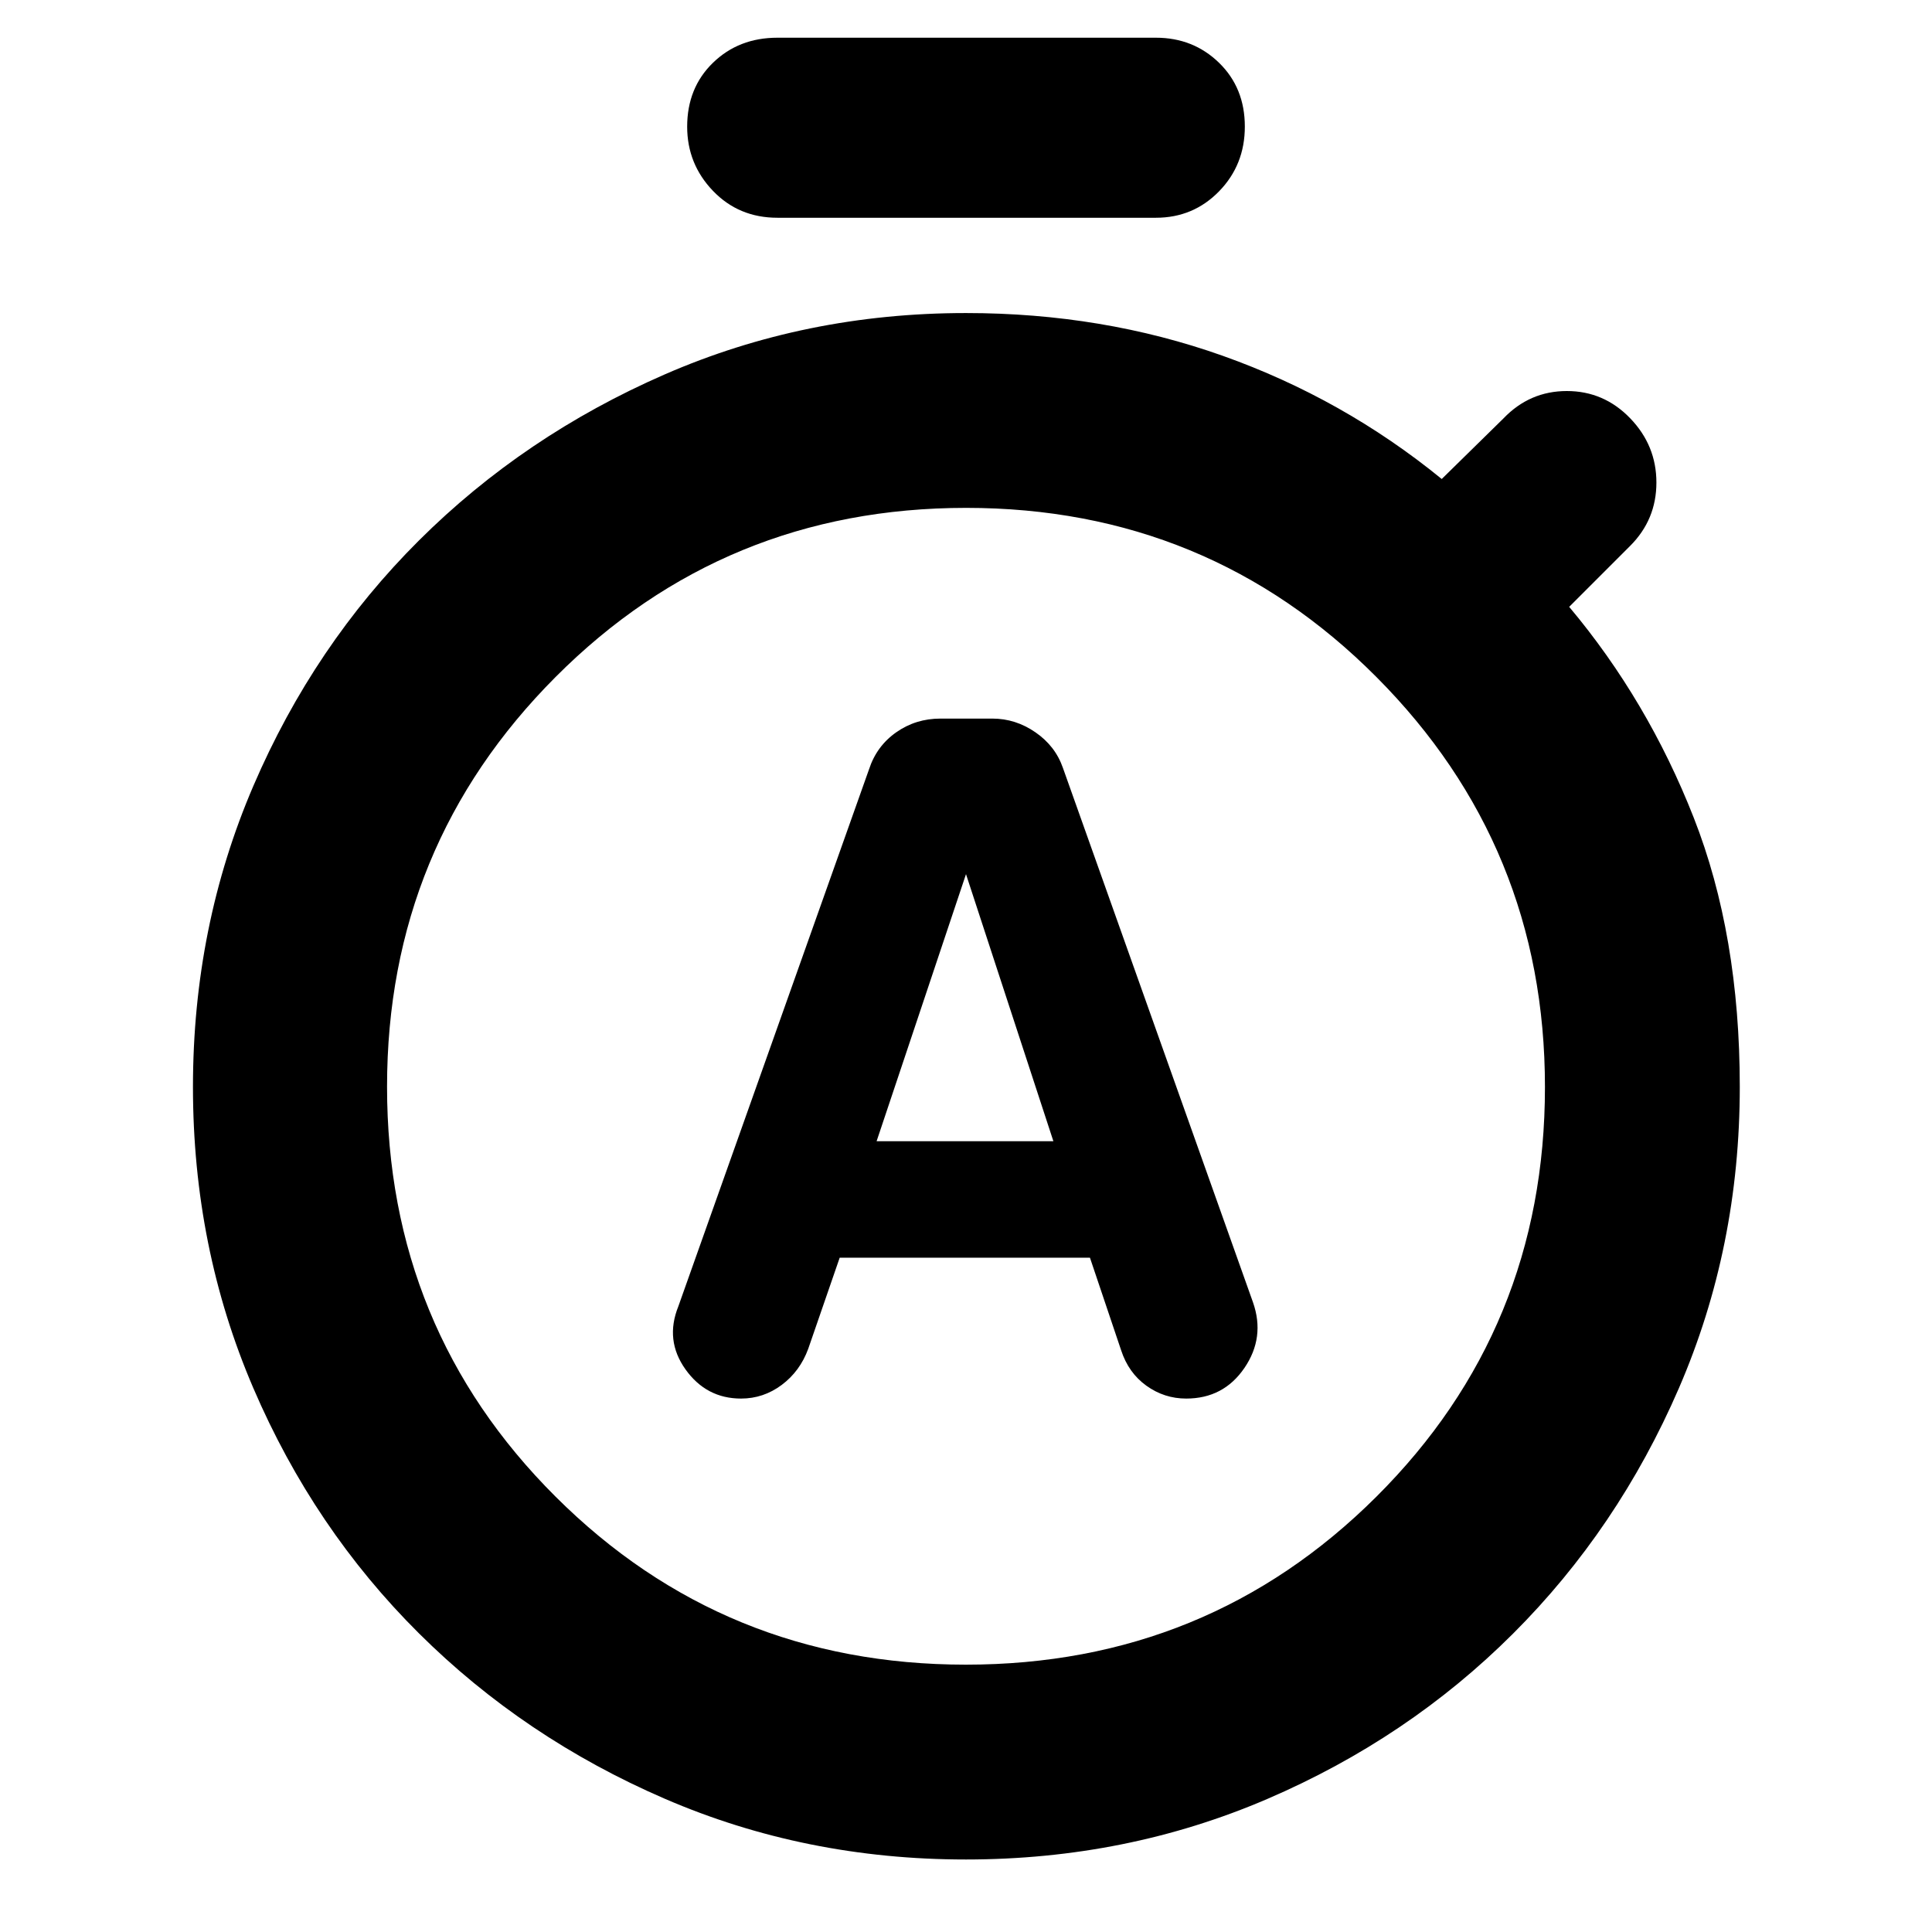 <svg xmlns="http://www.w3.org/2000/svg" height="40" viewBox="0 -960 960 960" width="40"><path d="M417.24-335.06h124.35l15.47 45.93q3.66 11.28 12.57 17.68 8.9 6.39 19.79 6.39 18.55 0 28.92-15.2 10.37-15.2 4.27-32.61l-94.44-265.54q-3.76-10.87-13.65-17.7-9.88-6.83-21.42-6.83h-25.78q-12.29 0-22.01 6.83-9.72 6.83-13.48 18.34l-94.77 266.9q-6.77 16.83 3.57 31.32 10.34 14.49 27.61 14.49 11.1 0 20.19-6.78 9.09-6.79 13.18-17.96l15.63-45.26Zm18.34-57.88L480-525.64l43.42 132.7h-87.84Zm-49.3-458.86q-19.19 0-32.01-13.36-12.82-13.37-12.82-31.89 0-19.31 12.82-31.76 12.82-12.45 32.01-12.45h188.11q18.53 0 31.35 12.46 12.81 12.46 12.81 31.7 0 19.03-12.81 32.17-12.82 13.13-31.35 13.13H386.28Zm93.63 815.77q-79.81 0-149.67-30.22-69.85-30.22-122.11-82.19-52.26-51.96-82.25-121.82-30-69.86-30-149.64 0-79.78 30.05-149.67 30.05-69.89 82.26-121.89 52.2-51.99 122.09-82.49 69.88-30.5 149.72-30.5 67.87 0 127.68 21.28 59.81 21.29 108.71 61.18l30.67-30.1q13.04-13.61 31.48-13.61 18.43 0 31.47 13.52 13.05 13.51 13.05 31.95 0 18.43-13.05 31.48l-30.29 30.29q39 46.47 61.89 104.76 22.88 58.28 22.88 133.74 0 79.86-30.26 149.75-30.27 69.9-82.42 121.97-52.15 52.07-122.12 82.14-69.96 30.07-149.78 30.07Zm.03-96.81q120.18 0 203.96-83.44 83.78-83.43 83.78-203.61 0-119.62-83.72-203.68-83.71-84.07-203.9-84.07-120.18 0-203.96 84t-83.78 203.62q0 120.18 83.72 203.68 83.71 83.5 203.9 83.5Zm.06-286.45Z"/></svg>